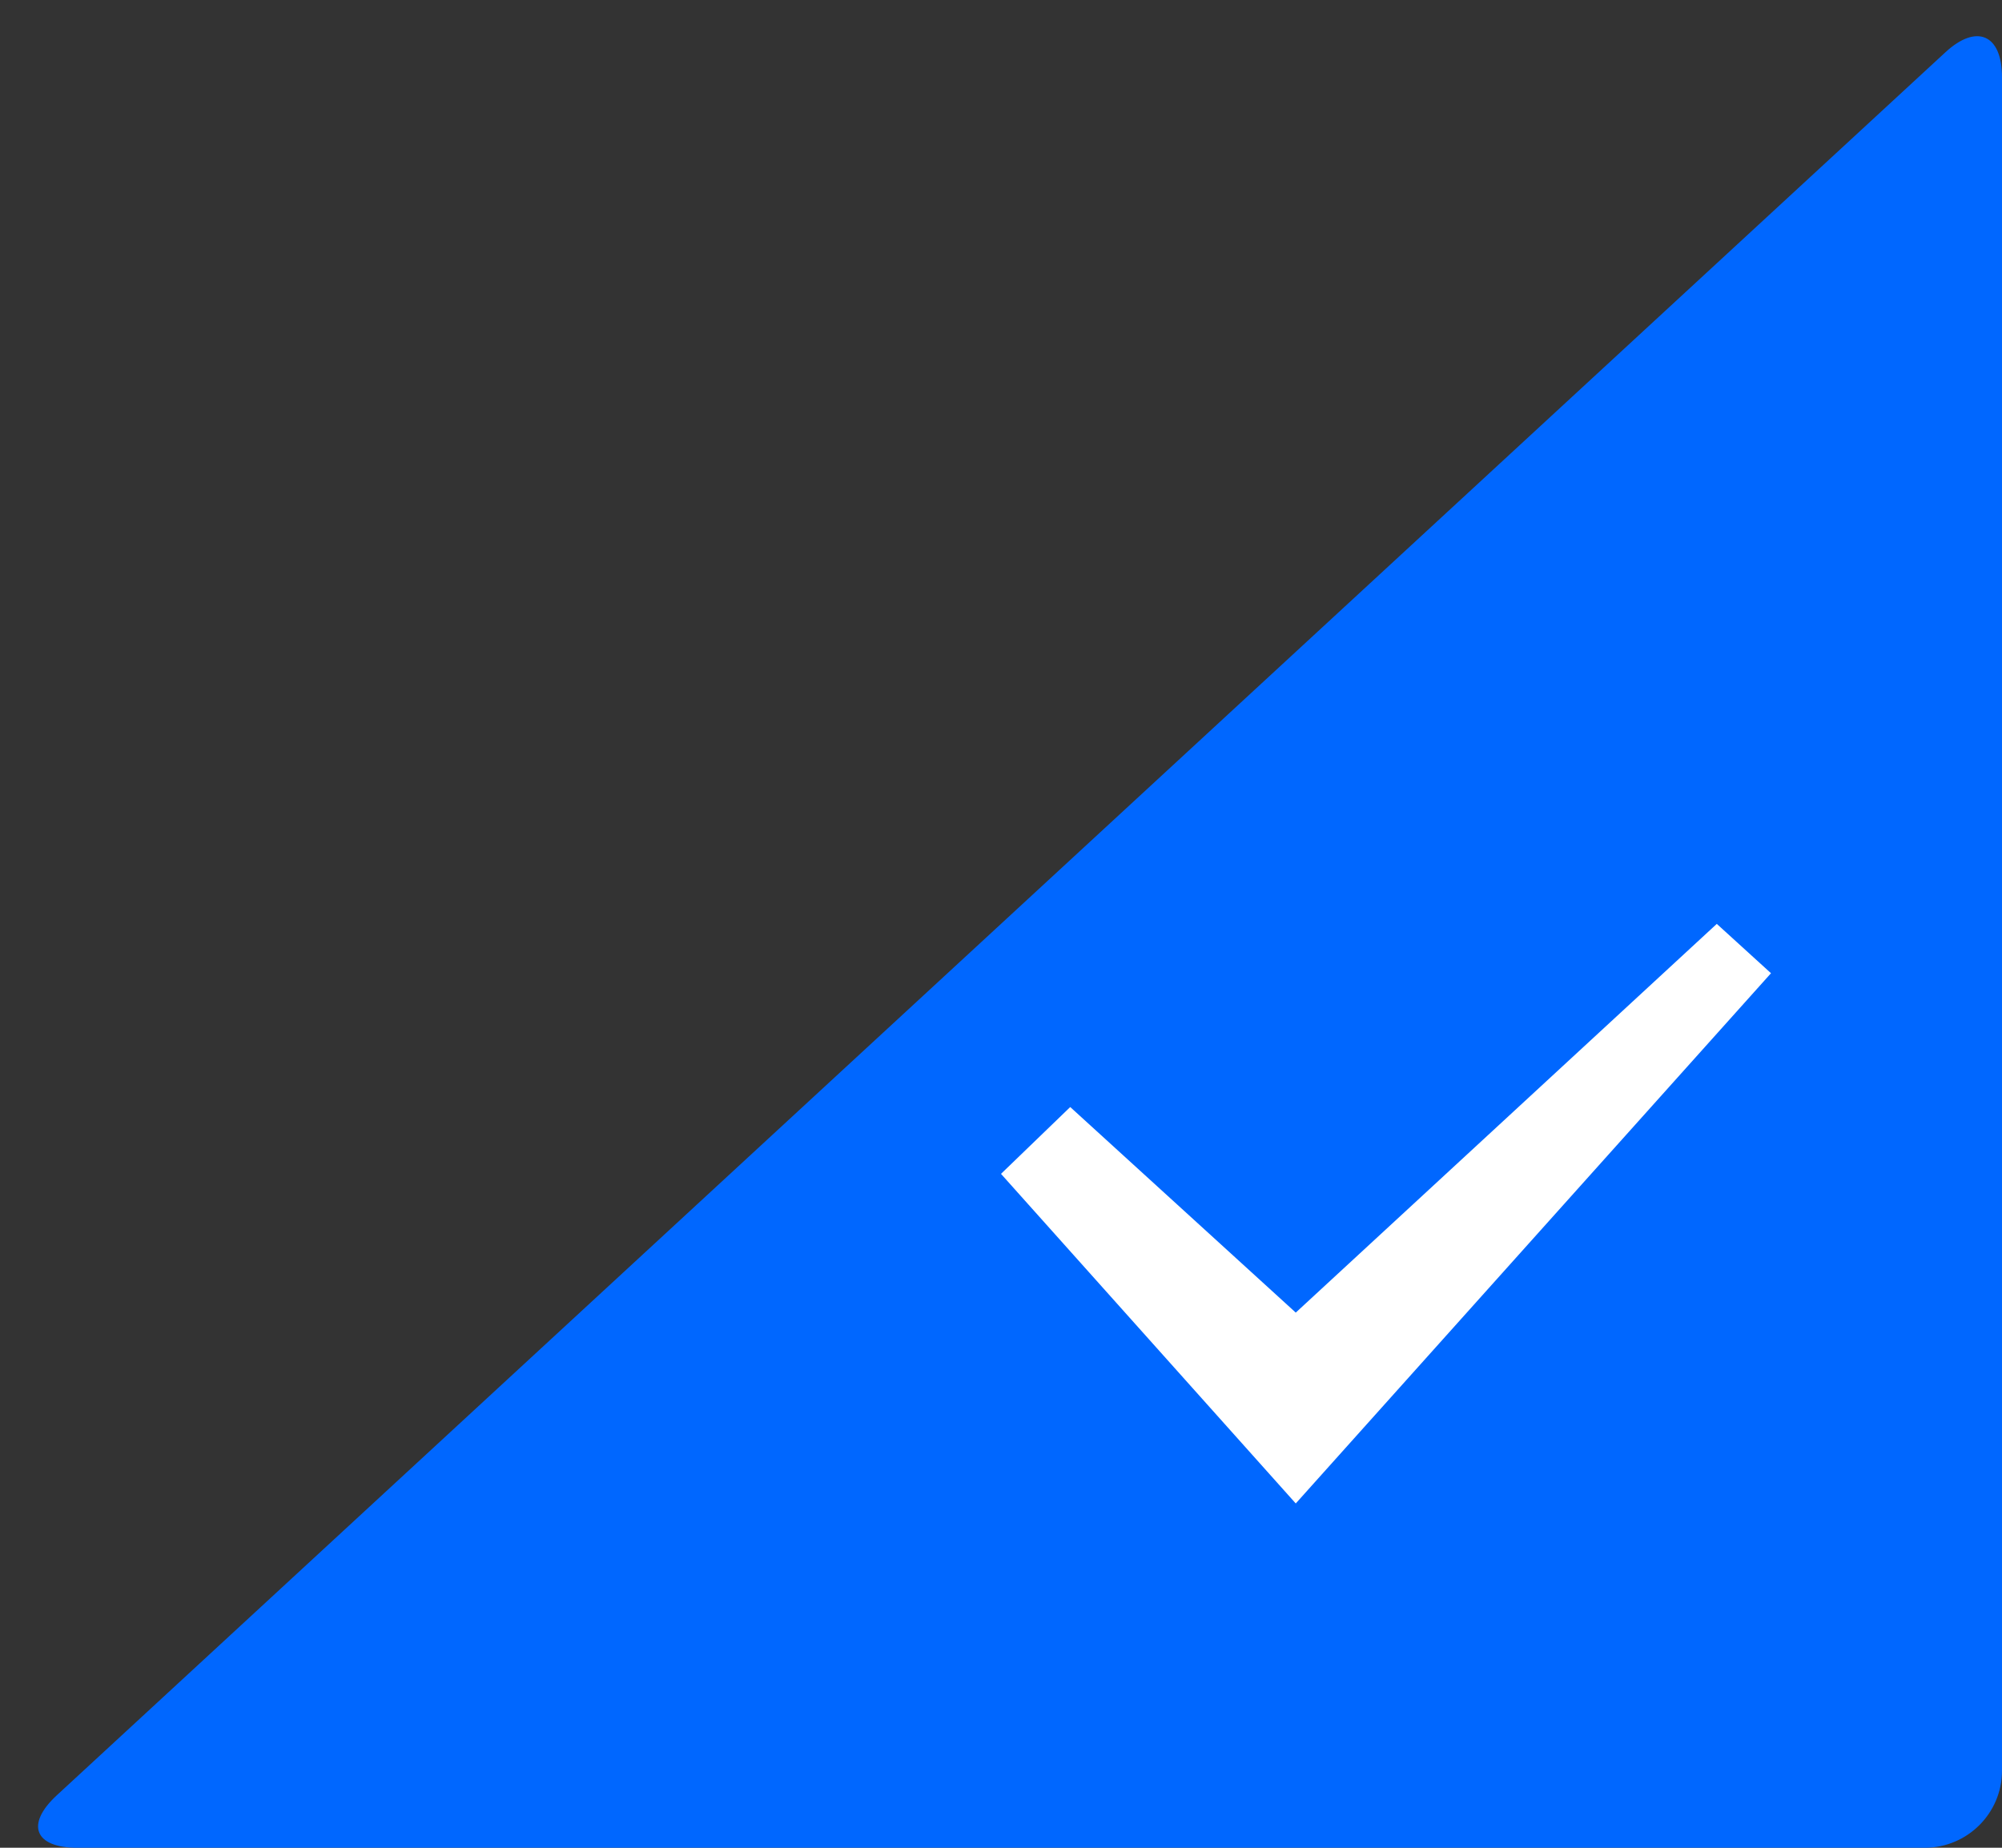 <?xml version="1.0" encoding="UTF-8"?>
<svg width="26px" height="24px" viewBox="0 0 26 24" version="1.1" xmlns="http://www.w3.org/2000/svg" xmlns:xlink="http://www.w3.org/1999/xlink">
    <rect x="0" y="0" width="26" height="24" fill="#333333" stroke="none"/>
    <title>已选</title>
    <g id="IO分析" stroke="none" stroke-width="1" fill="none" fill-rule="evenodd">
        <g id="19磁盘IO-筛选DEV2" transform="translate(-340, -848)">
            <g id="编组-26备份" transform="translate(134, 66)">
                <g id="编组-17备份" transform="translate(40, 774)">
                    <g id="已选" transform="translate(166, 8)">
                        <path d="M25.264,0.68 C25.67,0.304 26,0.447 26,1.001 L26,22.999 C26,23.552 25.549,24 24.997,24 L1.003,24 C0.449,24 0.329,23.697 0.736,23.32 L25.264,0.68 Z" id="Rectangle-2" fill="#0067FF"></path>
                        <polygon id="XMLID_839_-path" fill="#FFFFFF" points="16.828 19.528 13 15.247 13.899 14.379 16.828 17.049 22.296 12 23 12.641"></polygon>
                    </g>
                </g>
            </g>
        </g>
    </g>
</svg>